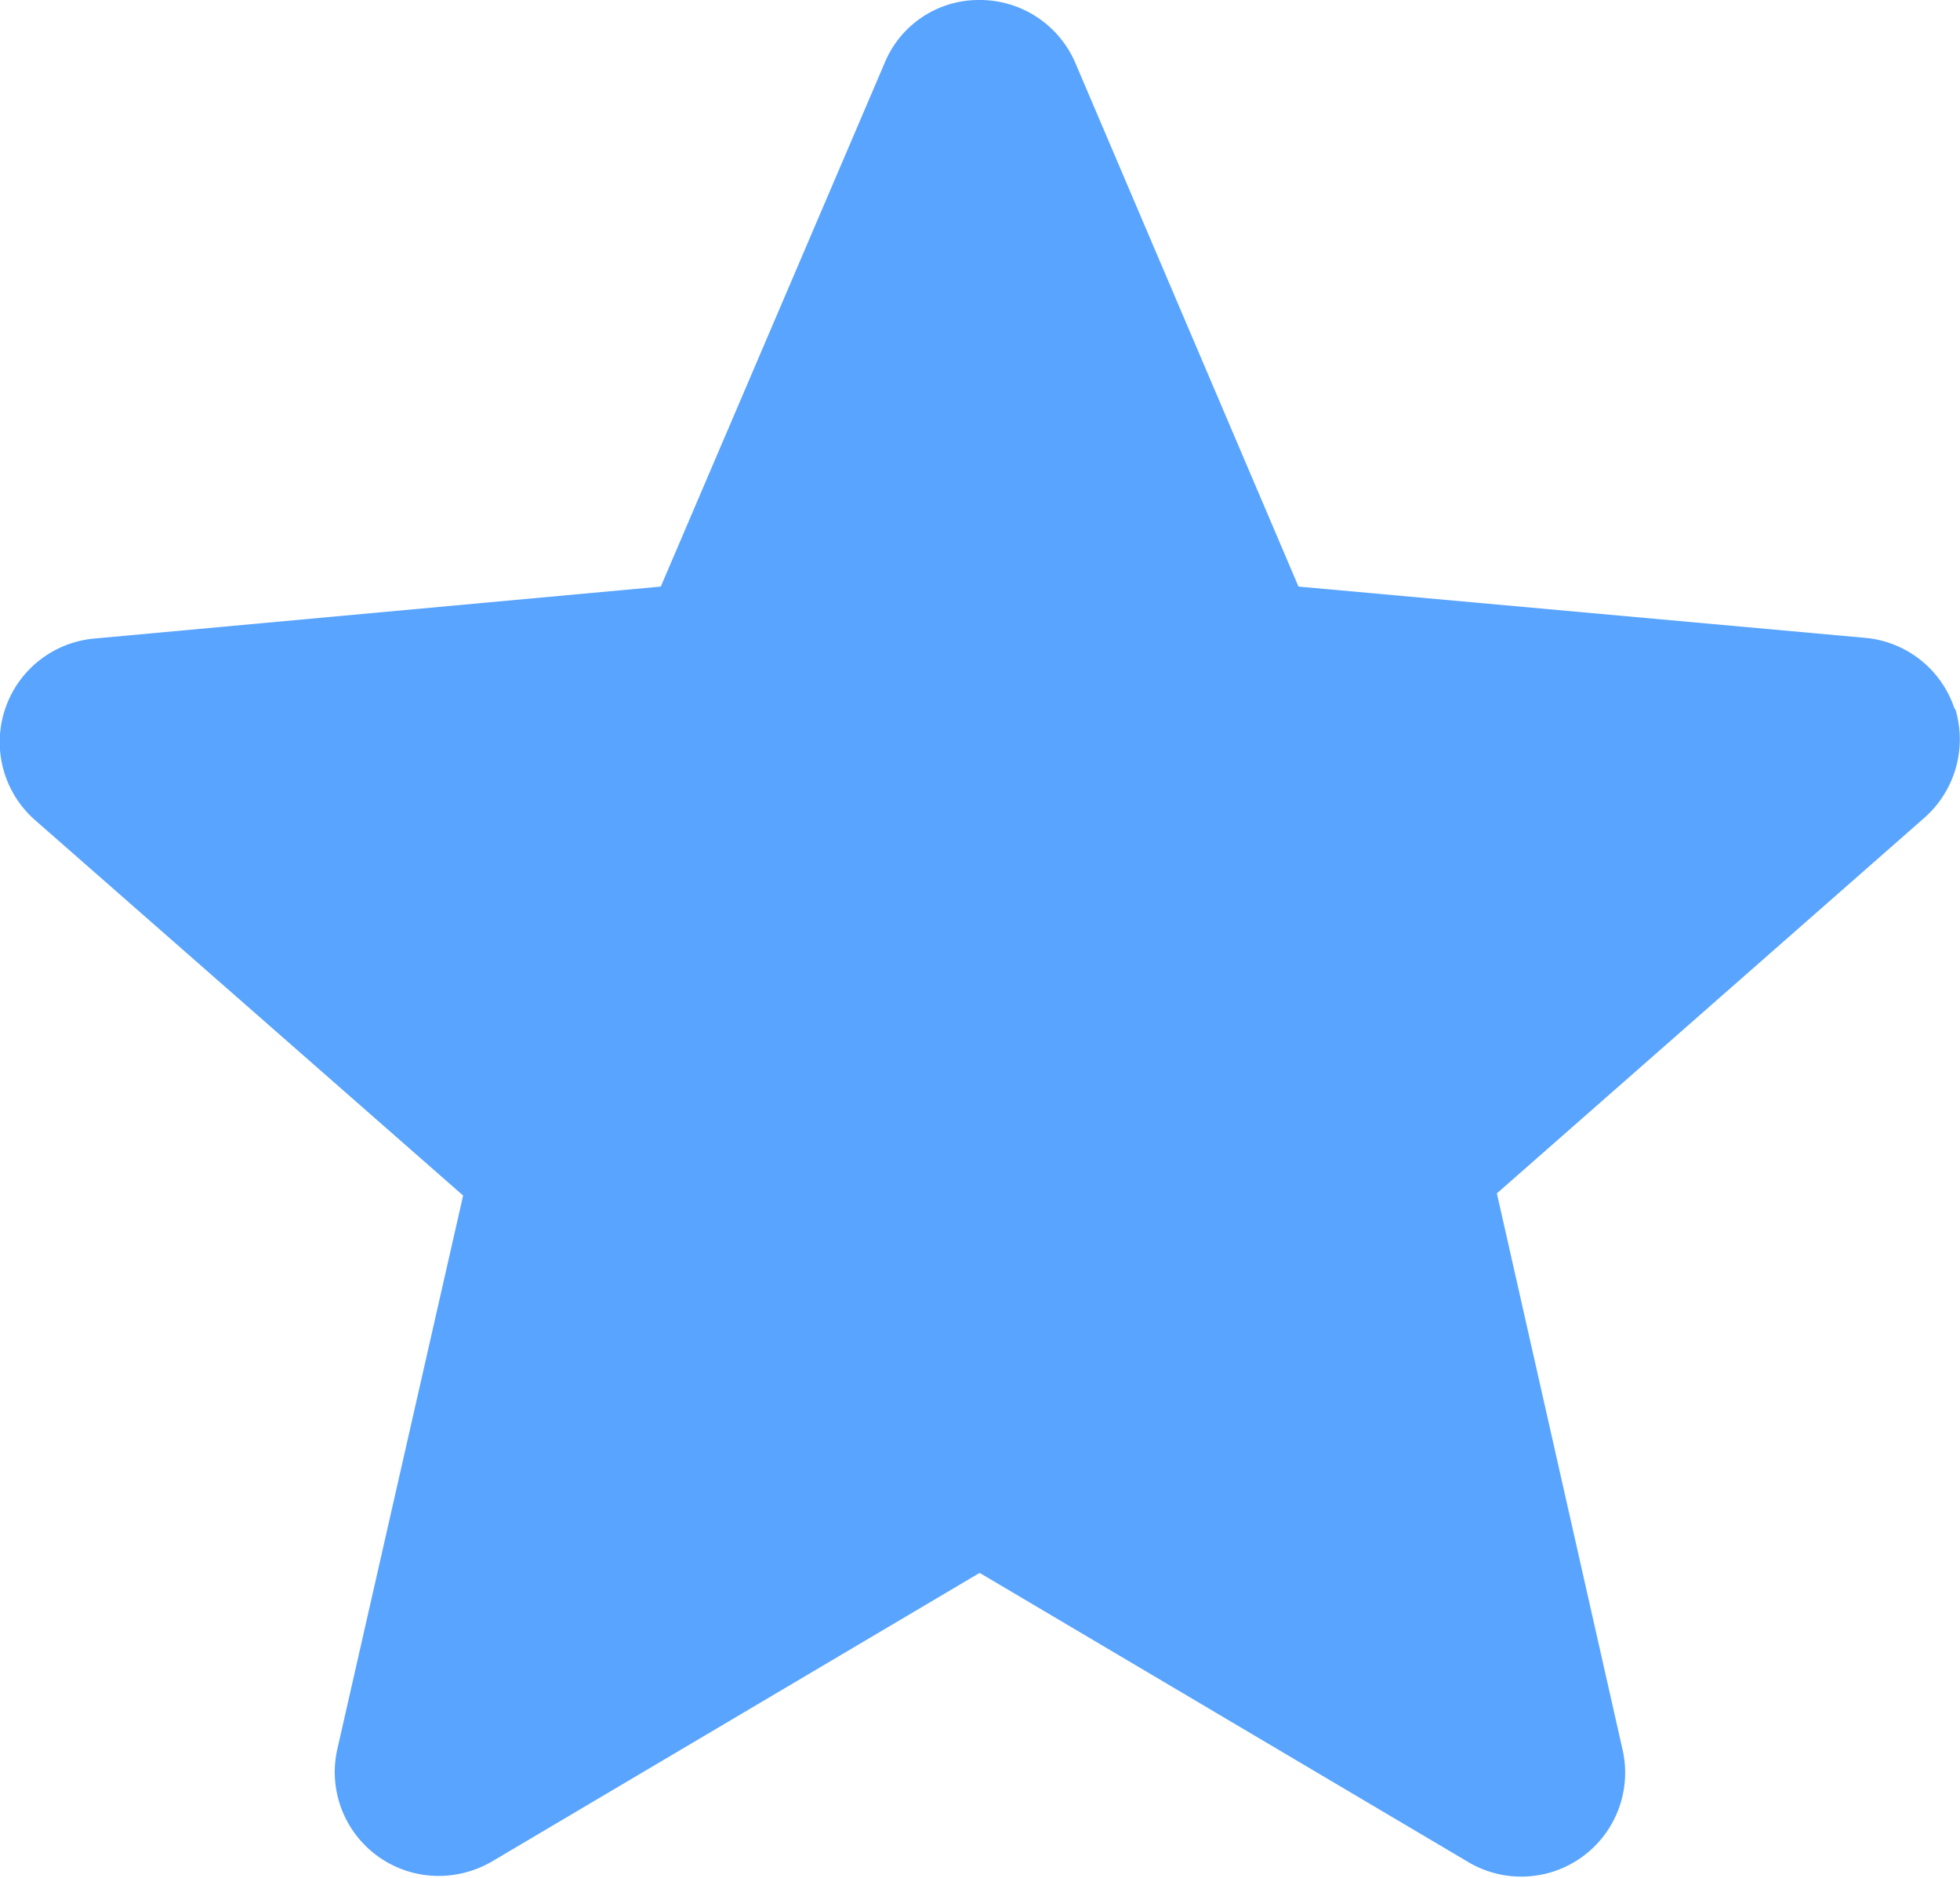 <svg id="Layer_1" data-name="Layer 1" xmlns="http://www.w3.org/2000/svg" viewBox="0 0 27.17 26.03"><defs><style>.cls-1{fill:#58a4ff;}</style></defs><title>bluestarArtboard 8</title><path class="cls-1" d="M27.1,9.84a1.44,1.44,0,0,0-1.25-1L18,8.13,14.91.88A1.44,1.44,0,0,0,13.58,0a1.41,1.41,0,0,0-1.32.88L9.16,8.13l-7.85.72a1.44,1.44,0,0,0-.82,2.52l5.93,5.2-1.75,7.7A1.44,1.44,0,0,0,6.08,26a1.47,1.47,0,0,0,.74-.2l6.76-4,6.76,4a1.44,1.44,0,0,0,2.15-1.56l-1.74-7.7,5.92-5.2a1.45,1.45,0,0,0,.43-1.53Z"/></svg>